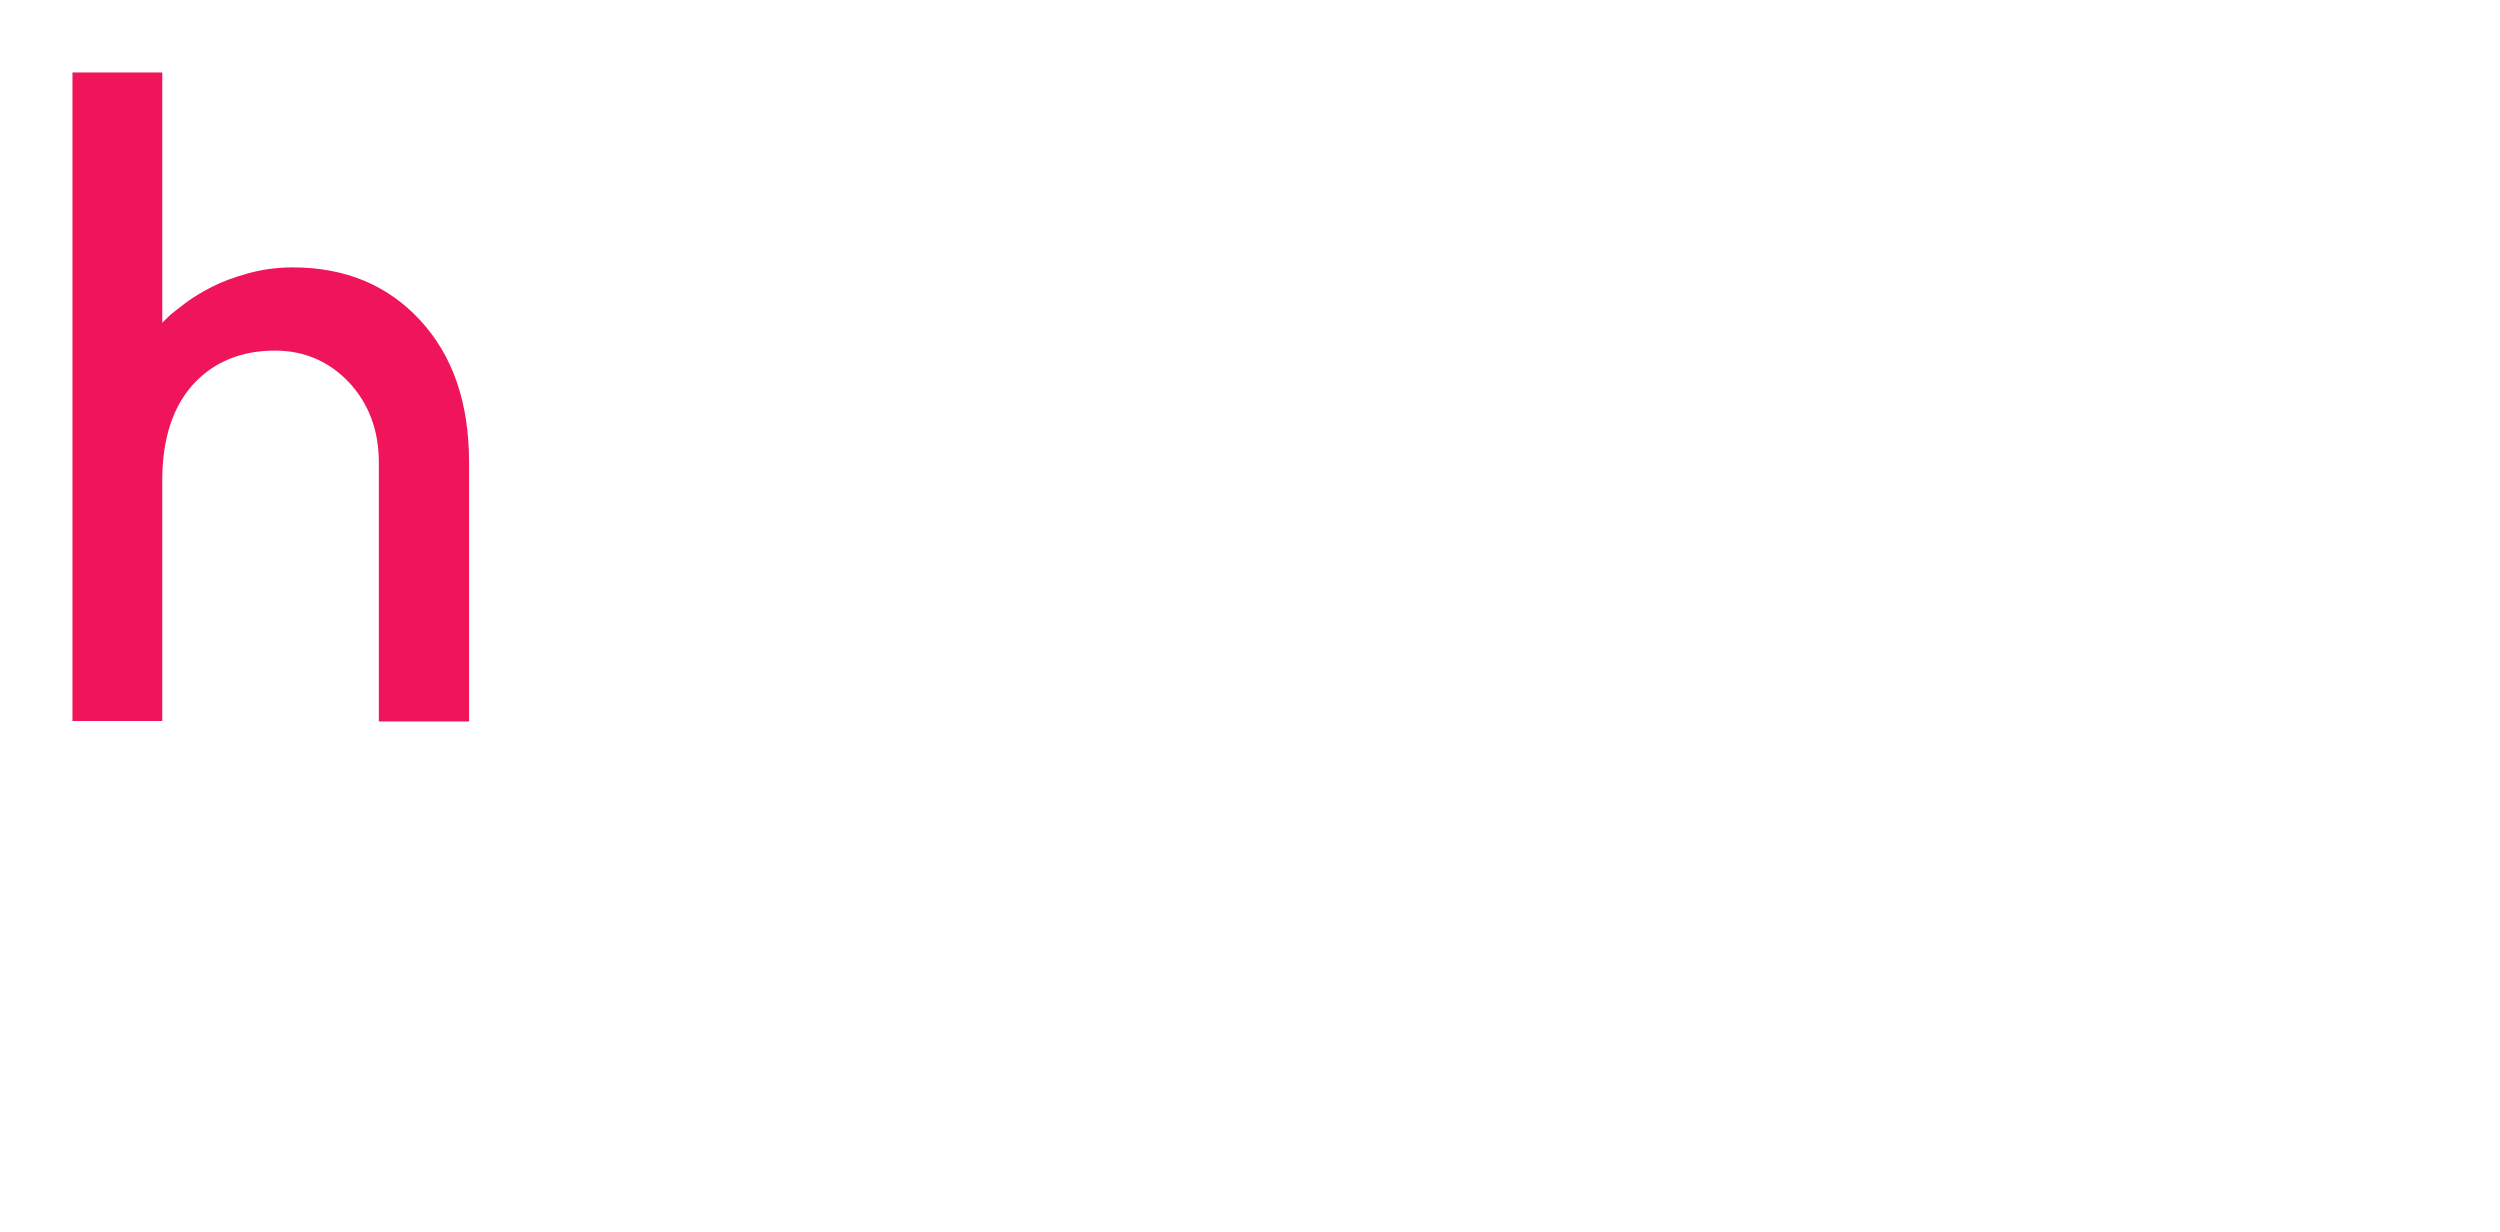 <svg width="138" height="68" viewBox="0 0 138 68" fill="none" xmlns="http://www.w3.org/2000/svg">
<g clip-path="url(#clip0_149515_2807)" filter="url(#filter0_d_149515_2807)">
<path d="M8.957 0H4V35.799H8.957V22.518C8.957 20.271 9.516 18.498 10.633 17.25C11.751 16.002 13.282 15.353 15.177 15.353C16.805 15.353 18.166 15.952 19.259 17.1C20.352 18.274 20.911 19.747 20.911 21.519V35.824H25.892V21.519C25.892 18.224 24.993 15.628 23.195 13.68C21.397 11.733 19.04 10.76 16.173 10.76C15.347 10.76 14.521 10.859 13.719 11.084C12.893 11.309 12.237 11.558 11.702 11.833C11.168 12.108 10.658 12.407 10.196 12.757C9.734 13.106 9.418 13.356 9.273 13.506C9.127 13.655 9.005 13.755 8.957 13.83V0Z" fill="#F0145A"/>
<path d="M36.973 0H31.863V35.769H36.973V0Z" fill="white"/>
<path d="M67.112 25.294L67.367 22.739C67.367 19.315 66.243 16.453 63.944 14.154C61.644 11.855 58.782 10.73 55.359 10.73C51.935 10.73 48.972 11.957 46.519 14.41C44.066 16.862 42.84 19.775 42.84 23.25C42.84 26.826 44.117 29.892 46.621 32.447C49.125 35.002 52.14 36.28 55.614 36.28C56.943 36.28 58.169 36.075 59.396 35.718C60.622 35.309 61.644 34.9 62.359 34.491C63.126 34.031 63.892 33.52 64.557 32.958C65.221 32.396 65.681 31.987 65.885 31.732C66.09 31.476 66.243 31.323 66.345 31.17L63.024 27.848L62.257 28.819C61.746 29.433 60.878 30.046 59.651 30.71C58.374 31.374 57.045 31.681 55.614 31.681C53.622 31.681 51.935 31.068 50.505 29.79C49.074 28.513 48.205 27.031 47.95 25.294H67.112ZM55.359 15.074C57.25 15.074 58.782 15.636 60.06 16.709C61.286 17.833 62.053 19.213 62.359 20.95H48.154C48.614 19.213 49.431 17.833 50.709 16.709C51.935 15.636 53.519 15.074 55.359 15.074Z" fill="white"/>
<path d="M90.943 34.287C90.943 36.535 90.279 38.375 88.899 39.805C87.57 41.185 85.884 41.901 83.789 41.901C82.87 41.901 81.95 41.747 81.081 41.492C80.212 41.236 79.548 40.93 78.986 40.572C78.424 40.214 77.913 39.856 77.402 39.397C76.942 38.937 76.635 38.63 76.482 38.477C76.329 38.324 76.227 38.17 76.124 38.068L72.803 41.389L73.212 41.901C73.467 42.258 73.927 42.718 74.54 43.229C75.154 43.689 75.869 44.2 76.687 44.711C77.504 45.171 78.526 45.58 79.804 45.937C81.081 46.295 82.41 46.499 83.789 46.499C87.264 46.499 90.125 45.324 92.527 42.974C94.878 40.572 96.053 37.71 96.053 34.236V11.242H90.943V13.796L90.074 13.03C89.512 12.519 88.644 12.008 87.417 11.497C86.191 10.986 84.862 10.73 83.534 10.73C80.417 10.73 77.76 11.906 75.46 14.307C73.161 16.709 72.037 19.57 72.037 22.994C72.037 26.418 73.161 29.279 75.46 31.681C77.76 34.082 80.417 35.258 83.534 35.258C84.402 35.258 85.22 35.156 86.089 34.951C86.906 34.696 87.57 34.44 88.133 34.185C88.695 33.929 89.206 33.623 89.666 33.265C90.125 32.907 90.483 32.652 90.585 32.55L90.943 32.192V34.287ZM77.147 22.994C77.147 20.848 77.811 19.059 79.19 17.578C80.57 16.096 82.205 15.329 84.045 15.329C85.884 15.329 87.519 16.096 88.899 17.578C90.228 19.059 90.943 20.848 90.943 22.994C90.943 25.14 90.228 26.929 88.899 28.41C87.519 29.892 85.884 30.659 84.045 30.659C82.205 30.659 80.57 29.892 79.19 28.41C77.811 26.929 77.147 25.14 77.147 22.994Z" fill="white"/>
<path d="M122.724 35.769V19.928C122.724 17.322 121.753 15.125 119.862 13.388C117.972 11.599 115.519 10.73 112.504 10.73C111.329 10.73 110.154 10.884 109.03 11.19C107.905 11.548 106.986 11.906 106.321 12.315C105.657 12.723 104.993 13.183 104.38 13.745C103.766 14.256 103.409 14.614 103.204 14.818C103.051 15.023 102.898 15.176 102.796 15.329L106.117 18.651L106.781 17.782C107.19 17.22 107.905 16.709 108.978 16.147C110.051 15.585 111.227 15.329 112.504 15.329C113.986 15.329 115.212 15.789 116.183 16.658C117.154 17.527 117.614 18.651 117.614 19.928L108.672 21.461C106.475 21.819 104.686 22.688 103.46 24.067C102.182 25.447 101.518 27.133 101.518 29.126C101.518 31.017 102.336 32.652 103.971 34.082C105.657 35.564 107.701 36.28 110.205 36.28C111.073 36.28 111.891 36.178 112.709 35.922C113.577 35.718 114.242 35.462 114.804 35.207C115.366 34.951 115.877 34.645 116.337 34.287C116.796 33.929 117.103 33.674 117.307 33.572C117.461 33.418 117.563 33.265 117.614 33.214V35.769H122.724ZM110.971 31.681C109.643 31.681 108.57 31.374 107.803 30.761C106.986 30.148 106.628 29.433 106.628 28.615C106.628 27.746 106.883 26.98 107.445 26.418C108.008 25.856 108.774 25.447 109.694 25.294L117.614 24.016V24.527C117.614 26.826 117.052 28.564 115.877 29.841C114.701 31.068 113.066 31.681 110.971 31.681Z" fill="white"/>
<path d="M134 0H128.89V35.769H134V0Z" fill="white"/>
<path d="M4 53.118H5.599V58.725H9.064V60.028H4V53.118Z" fill="white"/>
<path d="M19.502 58.548H16.293L15.681 60.028H14.043L17.123 53.118H18.702L21.792 60.028H20.114L19.502 58.548ZM18.998 57.334L17.902 54.688L16.807 57.334H18.998Z" fill="white"/>
<path d="M37.512 53.118L35.252 60.028H33.534L32.014 55.349L30.444 60.028H28.737L26.466 53.118H28.125L29.684 57.975L31.313 53.118H32.794L34.373 58.015L35.982 53.118H37.512Z" fill="white"/>
<path d="M54.523 60.147C53.819 60.147 53.181 59.995 52.608 59.693C52.042 59.383 51.595 58.959 51.266 58.419C50.943 57.873 50.782 57.258 50.782 56.573C50.782 55.889 50.943 55.277 51.266 54.737C51.595 54.191 52.042 53.767 52.608 53.464C53.181 53.155 53.822 53 54.533 53C55.132 53 55.672 53.105 56.152 53.316C56.639 53.526 57.047 53.829 57.376 54.224L56.349 55.172C55.882 54.632 55.303 54.362 54.612 54.362C54.184 54.362 53.803 54.458 53.467 54.648C53.131 54.833 52.868 55.093 52.677 55.428C52.493 55.764 52.401 56.146 52.401 56.573C52.401 57.001 52.493 57.383 52.677 57.718C52.868 58.054 53.131 58.317 53.467 58.508C53.803 58.692 54.184 58.785 54.612 58.785C55.303 58.785 55.882 58.511 56.349 57.965L57.376 58.913C57.047 59.314 56.639 59.62 56.152 59.831C55.665 60.041 55.122 60.147 54.523 60.147Z" fill="white"/>
<path d="M66.593 60.147C65.876 60.147 65.228 59.992 64.649 59.683C64.076 59.374 63.625 58.949 63.296 58.41C62.974 57.863 62.813 57.251 62.813 56.573C62.813 55.896 62.974 55.287 63.296 54.747C63.625 54.201 64.076 53.773 64.649 53.464C65.228 53.155 65.876 53 66.593 53C67.311 53 67.956 53.155 68.528 53.464C69.101 53.773 69.551 54.201 69.88 54.747C70.21 55.287 70.374 55.896 70.374 56.573C70.374 57.251 70.21 57.863 69.88 58.41C69.551 58.949 69.101 59.374 68.528 59.683C67.956 59.992 67.311 60.147 66.593 60.147ZM66.593 58.785C67.001 58.785 67.37 58.692 67.699 58.508C68.028 58.317 68.285 58.054 68.469 57.718C68.66 57.383 68.755 57.001 68.755 56.573C68.755 56.146 68.66 55.764 68.469 55.428C68.285 55.093 68.028 54.833 67.699 54.648C67.37 54.458 67.001 54.362 66.593 54.362C66.185 54.362 65.817 54.458 65.488 54.648C65.159 54.833 64.899 55.093 64.708 55.428C64.524 55.764 64.431 56.146 64.431 56.573C64.431 57.001 64.524 57.383 64.708 57.718C64.899 58.054 65.159 58.317 65.488 58.508C65.817 58.692 66.185 58.785 66.593 58.785Z" fill="white"/>
<path d="M82.799 60.028L82.79 55.882L80.756 59.298H80.035L78.012 55.971V60.028H76.511V53.118H77.834L80.421 57.413L82.967 53.118H84.28L84.3 60.028H82.799Z" fill="white"/>
<path d="M93.866 53.118C94.478 53.118 95.008 53.221 95.455 53.425C95.909 53.629 96.258 53.918 96.502 54.293C96.745 54.668 96.867 55.112 96.867 55.626C96.867 56.133 96.745 56.577 96.502 56.958C96.258 57.334 95.909 57.623 95.455 57.827C95.008 58.025 94.478 58.123 93.866 58.123H92.474V60.028H90.875V53.118H93.866ZM93.777 56.82C94.257 56.82 94.623 56.718 94.873 56.514C95.123 56.304 95.248 56.007 95.248 55.626C95.248 55.237 95.123 54.941 94.873 54.737C94.623 54.527 94.257 54.422 93.777 54.422H92.474V56.82H93.777Z" fill="white"/>
<path d="M107.148 58.548H103.94L103.328 60.028H101.689L104.769 53.118H106.348L109.438 60.028H107.76L107.148 58.548ZM106.644 57.334L105.549 54.688L104.453 57.334H106.644Z" fill="white"/>
<path d="M121.428 53.118V60.028H120.115L116.67 55.833V60.028H115.09V53.118H116.413L119.848 57.314V53.118H121.428Z" fill="white"/>
<path d="M131.315 57.58V60.028H129.716V57.56L127.041 53.118H128.739L130.585 56.188L132.43 53.118H134L131.315 57.58Z" fill="white"/>
</g>
<defs>
<filter id="filter0_d_149515_2807" x="0" y="0" width="138" height="68" filterUnits="userSpaceOnUse" color-interpolation-filters="sRGB">
<feFlood flood-opacity="0" result="BackgroundImageFix"/>
<feColorMatrix in="SourceAlpha" type="matrix" values="0 0 0 0 0 0 0 0 0 0 0 0 0 0 0 0 0 0 127 0" result="hardAlpha"/>
<feOffset dy="4"/>
<feGaussianBlur stdDeviation="2"/>
<feComposite in2="hardAlpha" operator="out"/>
<feColorMatrix type="matrix" values="0 0 0 0 0 0 0 0 0 0 0 0 0 0 0 0 0 0 0.25 0"/>
<feBlend mode="normal" in2="BackgroundImageFix" result="effect1_dropShadow_149515_2807"/>
<feBlend mode="normal" in="SourceGraphic" in2="effect1_dropShadow_149515_2807" result="shape"/>
</filter>
<clipPath id="clip0_149515_2807">
<rect width="130" height="60" fill="white" transform="translate(4)"/>
</clipPath>
</defs>
</svg>
